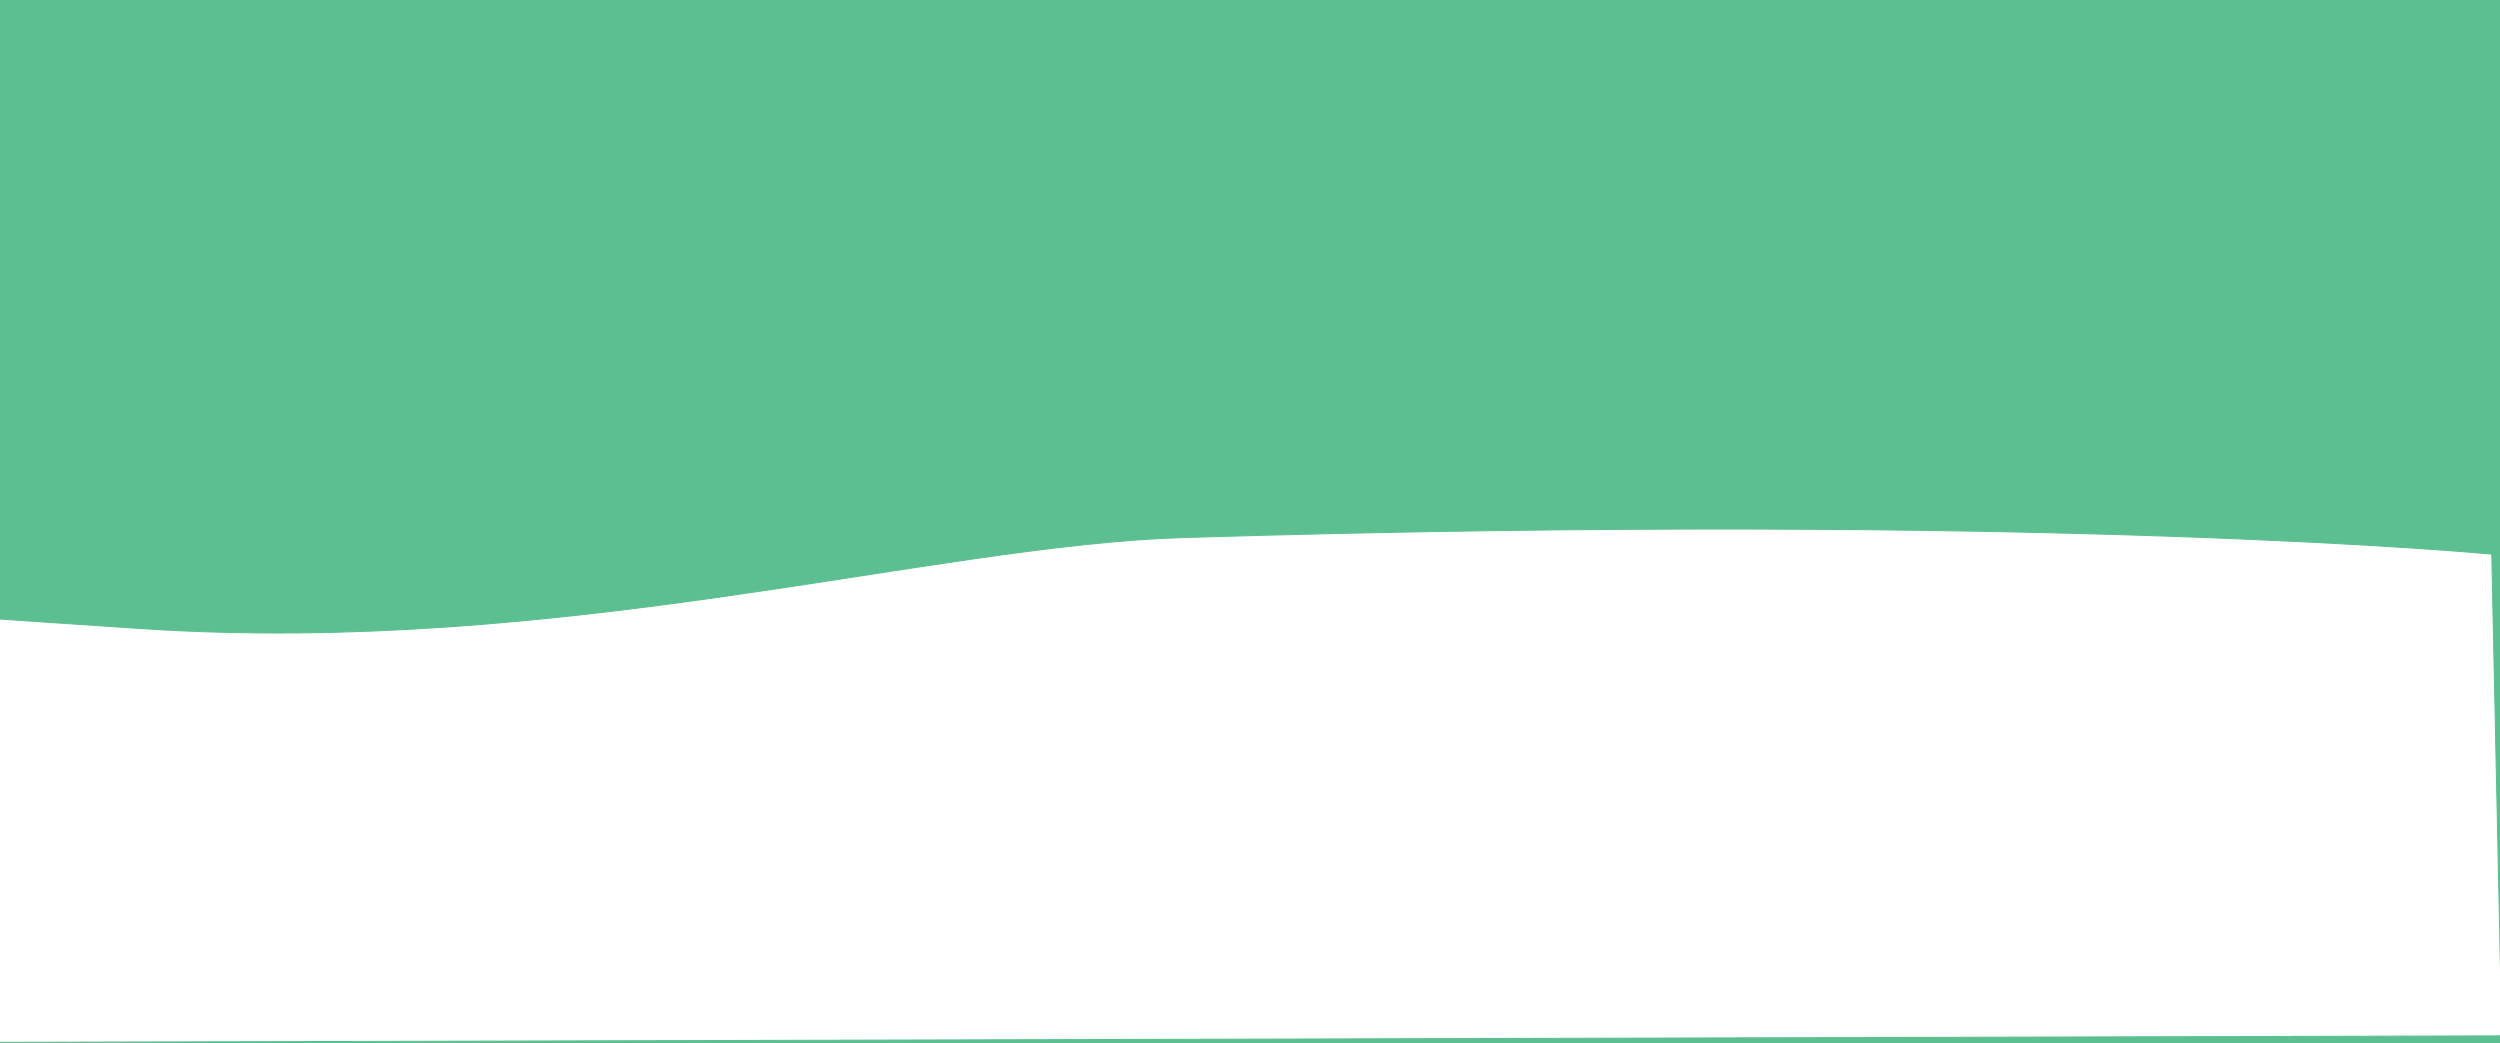<?xml version="1.0" encoding="utf-8"?>
<!-- Generator: Adobe Illustrator 18.1.1, SVG Export Plug-In . SVG Version: 6.00 Build 0)  -->
<svg version="1.1" id="Layer_1" xmlns="http://www.w3.org/2000/svg" xmlns:xlink="http://www.w3.org/1999/xlink" x="0px" y="0px"
	 viewBox="0 0 2397 1000" enable-background="new 0 0 2397 1000" xml:space="preserve">
<rect x="0" y="0" width="2397" height="1000" fill="#333333" stroke="none"/>
<path fill="#5CBF91" stroke="#5CBF91" stroke-miterlimit="10" d="M2397,1000H-651c0-165.9,0-331.8,0-497.7c0-211.1,0-422.2,0-633.3
	c1016,0,2032,0,3048,0V1000z"/>
<path fill="#FFFFFF" stroke="#5CBF91" stroke-miterlimit="10" d="M135.8,602.7c401,26.5,758.5-80,998.8-87.3
	c829.4-25.2,1254.5,15.9,1254.5,15.9l9.7,461.9l-3049.4,7.9L-641,544C-641,544-347.4,570.8,135.8,602.7z"/>
</svg>
